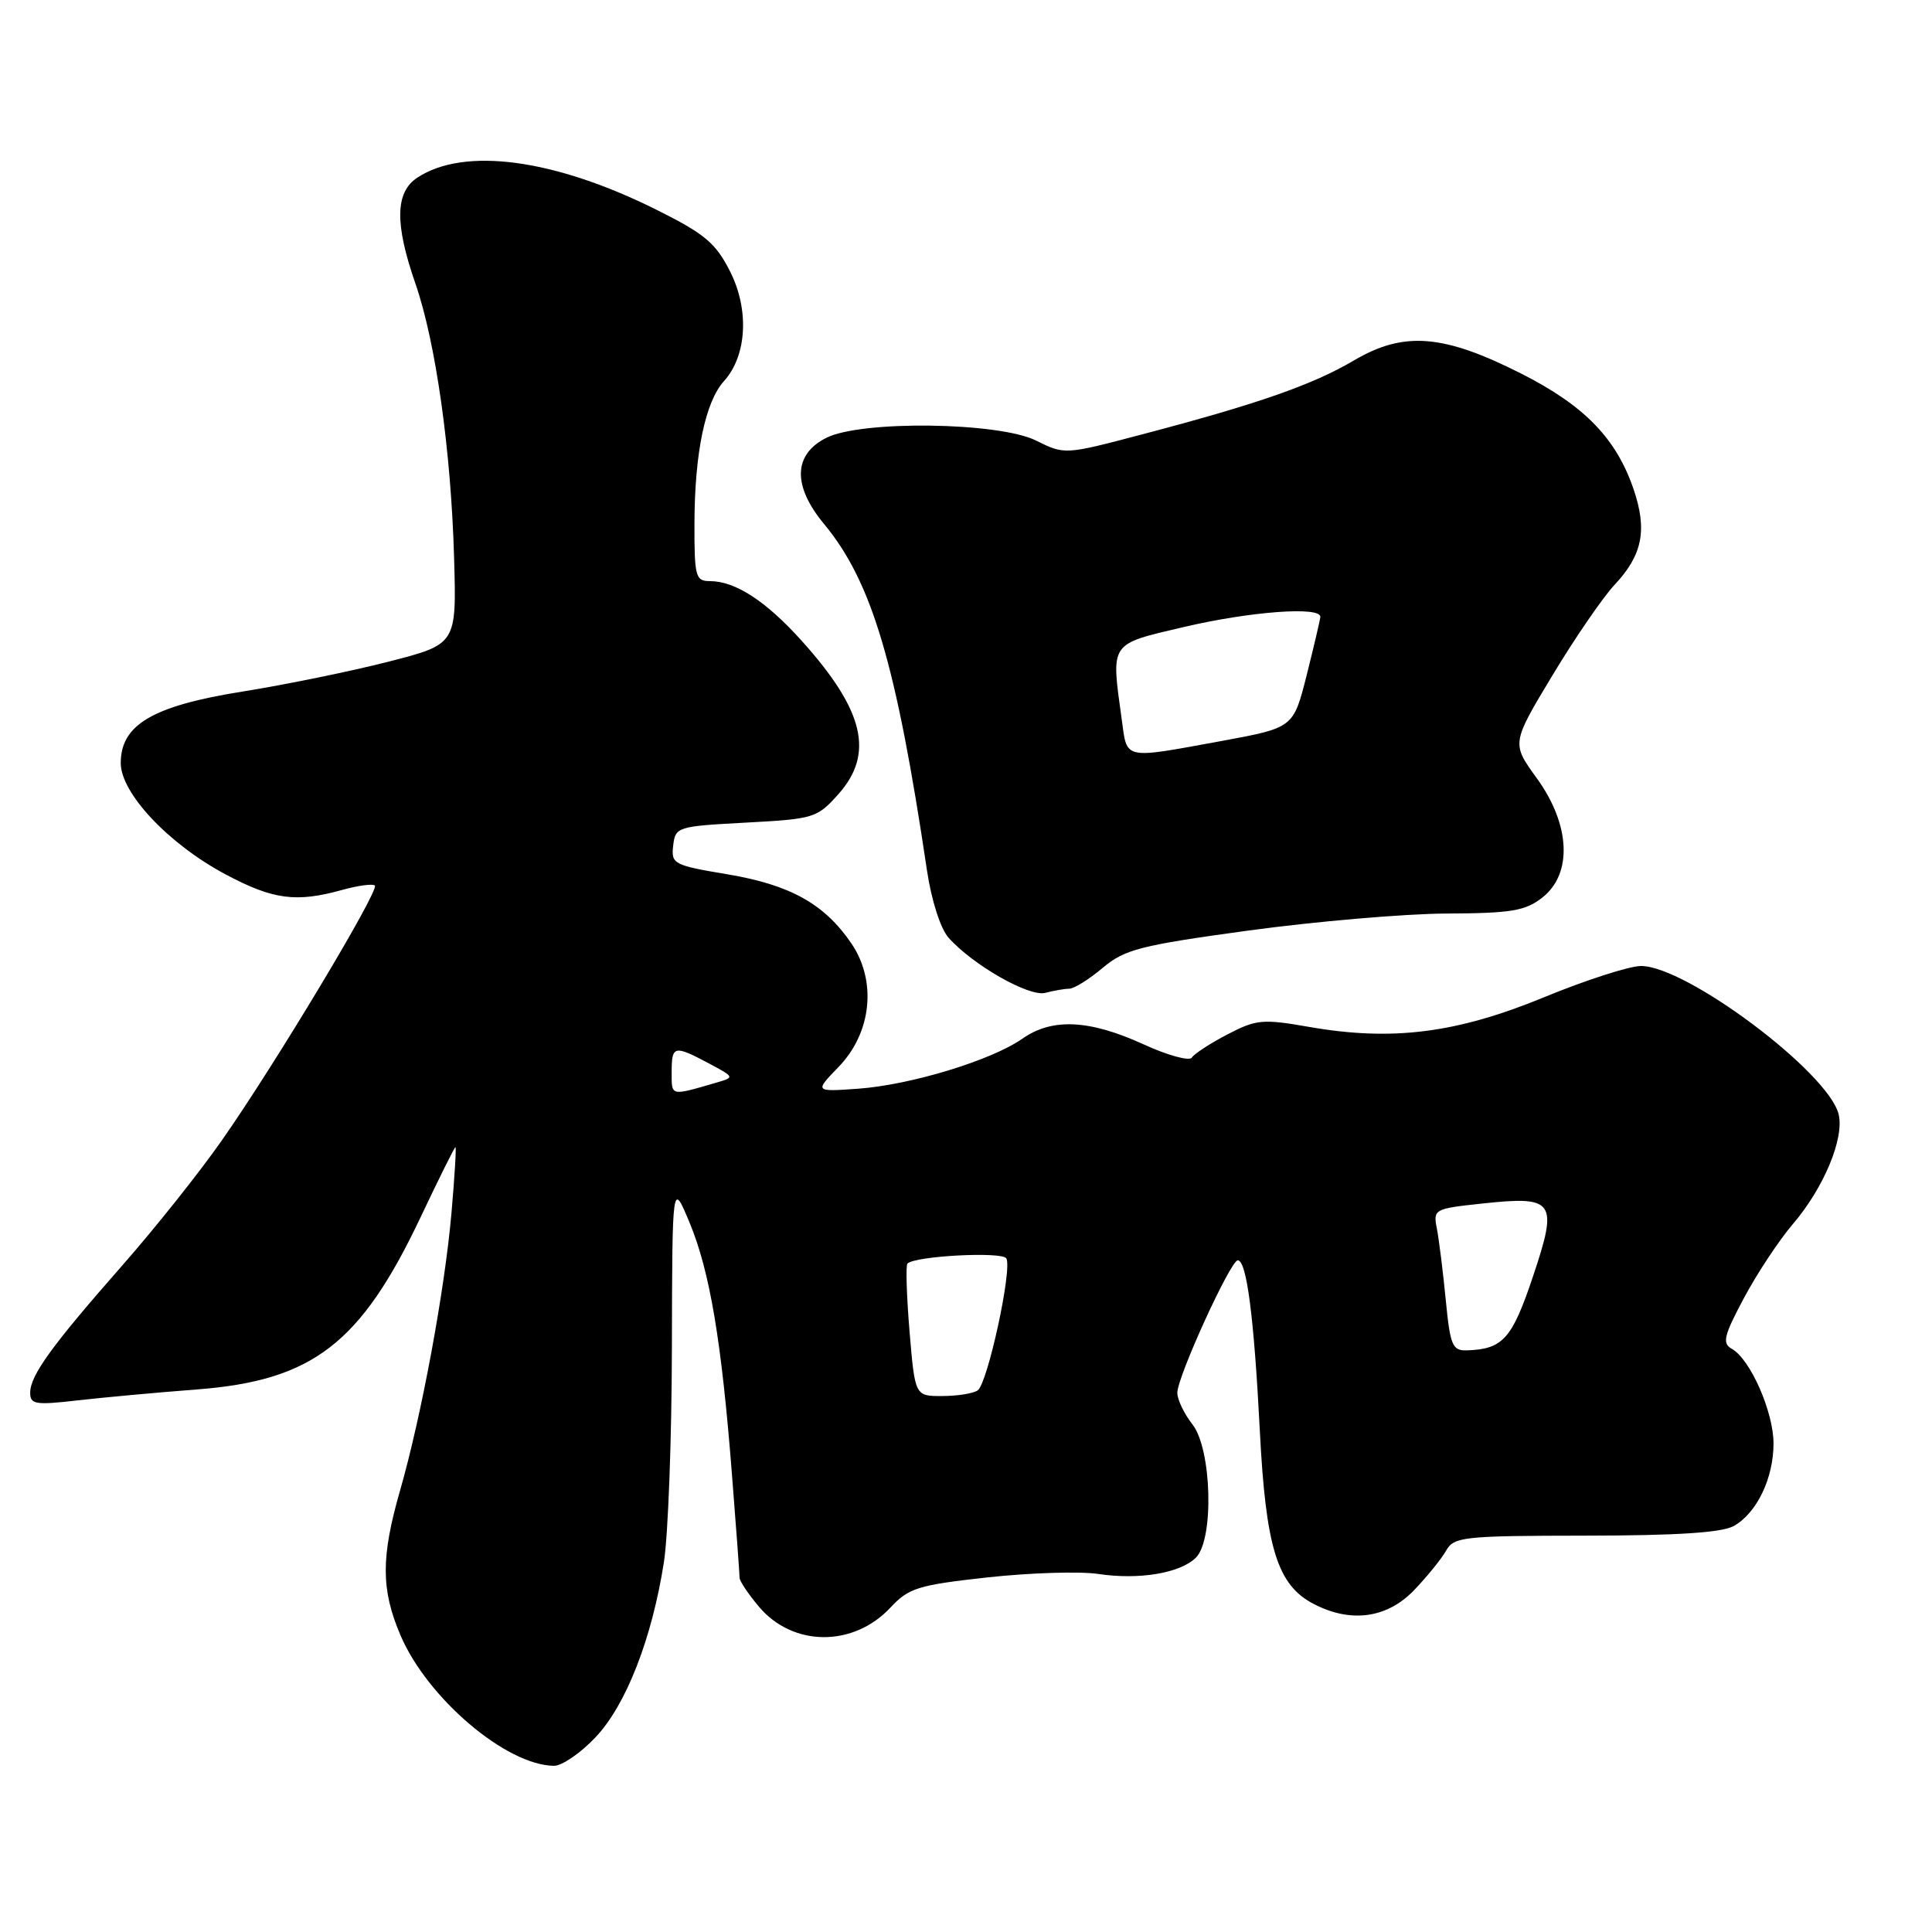 <?xml version="1.0" encoding="UTF-8" standalone="no"?>
<!DOCTYPE svg PUBLIC "-//W3C//DTD SVG 1.1//EN" "http://www.w3.org/Graphics/SVG/1.1/DTD/svg11.dtd" >
<svg xmlns="http://www.w3.org/2000/svg" xmlns:xlink="http://www.w3.org/1999/xlink" version="1.1" viewBox="0 0 256 256">
 <g >
 <path fill="currentColor"
d=" M 78.90 230.21 C 82.94 225.96 86.39 217.14 87.97 207.00 C 88.53 203.43 89.01 190.60 89.03 178.50 C 89.08 156.50 89.08 156.50 91.37 162.00 C 94.06 168.48 95.61 177.69 96.99 195.40 C 97.55 202.49 98.00 208.64 98.00 209.07 C 98.00 209.50 99.15 211.22 100.56 212.89 C 105.05 218.23 113.07 218.28 117.99 213.01 C 120.42 210.41 121.64 210.03 130.88 209.01 C 136.49 208.40 143.09 208.19 145.54 208.56 C 150.95 209.37 156.40 208.45 158.47 206.39 C 160.89 203.97 160.57 191.99 158.00 188.73 C 156.90 187.33 156.00 185.45 156.00 184.55 C 156.00 182.44 163.05 167.00 164.01 167.00 C 165.19 167.00 166.16 174.51 166.93 189.50 C 167.72 205.11 169.25 210.05 174.09 212.54 C 179.00 215.09 183.78 214.43 187.35 210.73 C 189.08 208.93 191.00 206.56 191.61 205.48 C 192.65 203.63 193.84 203.50 210.11 203.48 C 222.24 203.47 228.18 203.08 229.74 202.20 C 232.79 200.48 235.00 195.89 235.00 191.26 C 235.00 187.09 231.92 180.09 229.48 178.73 C 228.17 178.00 228.40 177.02 231.09 171.98 C 232.82 168.74 235.73 164.34 237.56 162.20 C 241.67 157.40 244.42 150.79 243.62 147.62 C 242.23 142.07 223.45 128.00 217.45 128.00 C 215.90 128.00 210.11 129.87 204.57 132.15 C 193.01 136.91 184.50 137.99 173.52 136.08 C 167.30 134.99 166.48 135.07 162.65 137.06 C 160.37 138.25 158.24 139.63 157.93 140.13 C 157.61 140.64 154.74 139.85 151.55 138.39 C 144.35 135.10 139.42 134.86 135.47 137.63 C 131.38 140.50 120.67 143.76 113.71 144.26 C 107.93 144.67 107.93 144.67 111.10 141.39 C 115.50 136.86 116.21 130.02 112.82 125.02 C 109.25 119.78 104.73 117.25 96.39 115.85 C 89.23 114.65 88.92 114.48 89.20 112.05 C 89.49 109.56 89.73 109.49 98.84 109.00 C 107.85 108.52 108.27 108.39 111.09 105.23 C 115.88 99.86 114.51 94.12 106.24 84.92 C 101.48 79.63 97.43 77.00 94.05 77.00 C 92.16 77.00 92.00 76.40 92.02 69.25 C 92.05 59.99 93.46 53.23 95.93 50.50 C 98.97 47.14 99.31 41.03 96.73 35.95 C 94.83 32.20 93.38 30.98 87.00 27.80 C 73.47 21.05 61.55 19.44 55.31 23.53 C 52.36 25.46 52.28 29.62 55.05 37.59 C 57.74 45.35 59.77 59.75 60.17 73.93 C 60.50 85.36 60.50 85.36 51.50 87.67 C 46.55 88.94 37.85 90.72 32.16 91.63 C 20.24 93.53 16.00 96.02 16.00 101.11 C 16.00 105.10 22.34 111.84 29.89 115.86 C 36.18 119.21 39.23 119.62 45.34 117.92 C 47.46 117.33 49.41 117.07 49.67 117.34 C 50.30 117.97 36.34 141.22 29.35 151.17 C 26.39 155.40 20.48 162.82 16.21 167.67 C 6.84 178.33 4.00 182.25 4.00 184.55 C 4.00 186.09 4.70 186.20 10.25 185.56 C 13.69 185.17 20.82 184.51 26.09 184.11 C 41.44 182.93 47.79 178.05 55.74 161.27 C 58.15 156.17 60.23 152.00 60.35 152.00 C 60.48 152.00 60.24 155.94 59.82 160.75 C 58.92 171.04 55.84 187.64 53.01 197.50 C 50.47 206.35 50.48 210.61 53.06 216.67 C 56.62 225.02 67.06 233.90 73.40 233.98 C 74.45 233.99 76.93 232.30 78.90 230.21 Z  M 141.67 131.01 C 142.32 131.01 144.32 129.76 146.11 128.25 C 149.04 125.79 151.05 125.27 165.44 123.30 C 174.27 122.10 186.05 121.08 191.62 121.05 C 200.28 121.01 202.11 120.70 204.37 118.93 C 208.39 115.77 208.09 109.27 203.64 103.13 C 200.28 98.50 200.28 98.50 205.70 89.50 C 208.68 84.55 212.39 79.15 213.93 77.50 C 217.64 73.55 218.30 70.23 216.46 64.83 C 214.16 58.09 209.96 53.76 201.62 49.53 C 191.29 44.29 186.02 43.86 179.44 47.74 C 173.92 50.99 166.73 53.51 151.29 57.57 C 141.10 60.26 141.07 60.26 137.29 58.38 C 132.34 55.92 114.14 55.68 109.50 58.01 C 105.11 60.21 104.99 64.37 109.19 69.43 C 115.53 77.08 118.75 87.91 122.83 115.34 C 123.42 119.30 124.62 123.05 125.68 124.24 C 128.86 127.84 136.36 132.12 138.50 131.56 C 139.60 131.27 141.03 131.02 141.67 131.01 Z  M 120.52 176.43 C 120.13 171.71 120.00 167.67 120.24 167.43 C 121.25 166.42 132.77 165.81 133.34 166.74 C 134.17 168.09 130.87 183.31 129.55 184.23 C 128.97 184.64 126.87 184.98 124.87 184.98 C 121.24 185.00 121.24 185.00 120.52 176.43 Z  M 191.57 172.25 C 191.21 168.54 190.68 164.30 190.40 162.84 C 189.89 160.22 190.00 160.16 196.45 159.47 C 206.02 158.44 206.49 159.13 203.10 169.22 C 200.34 177.43 199.13 178.77 194.37 178.93 C 192.45 178.99 192.16 178.30 191.57 172.25 Z  M 89.00 142.07 C 89.00 138.52 89.31 138.45 93.94 140.91 C 97.35 142.73 97.35 142.75 94.94 143.45 C 88.77 145.24 89.00 145.30 89.00 142.07 Z  M 148.64 95.36 C 147.21 84.99 146.93 85.42 156.87 83.08 C 165.71 81.01 175.05 80.32 174.95 81.75 C 174.92 82.16 174.10 85.63 173.14 89.47 C 171.38 96.43 171.38 96.43 161.94 98.17 C 148.72 100.59 149.37 100.73 148.64 95.36 Z "/>
</g>
</svg>